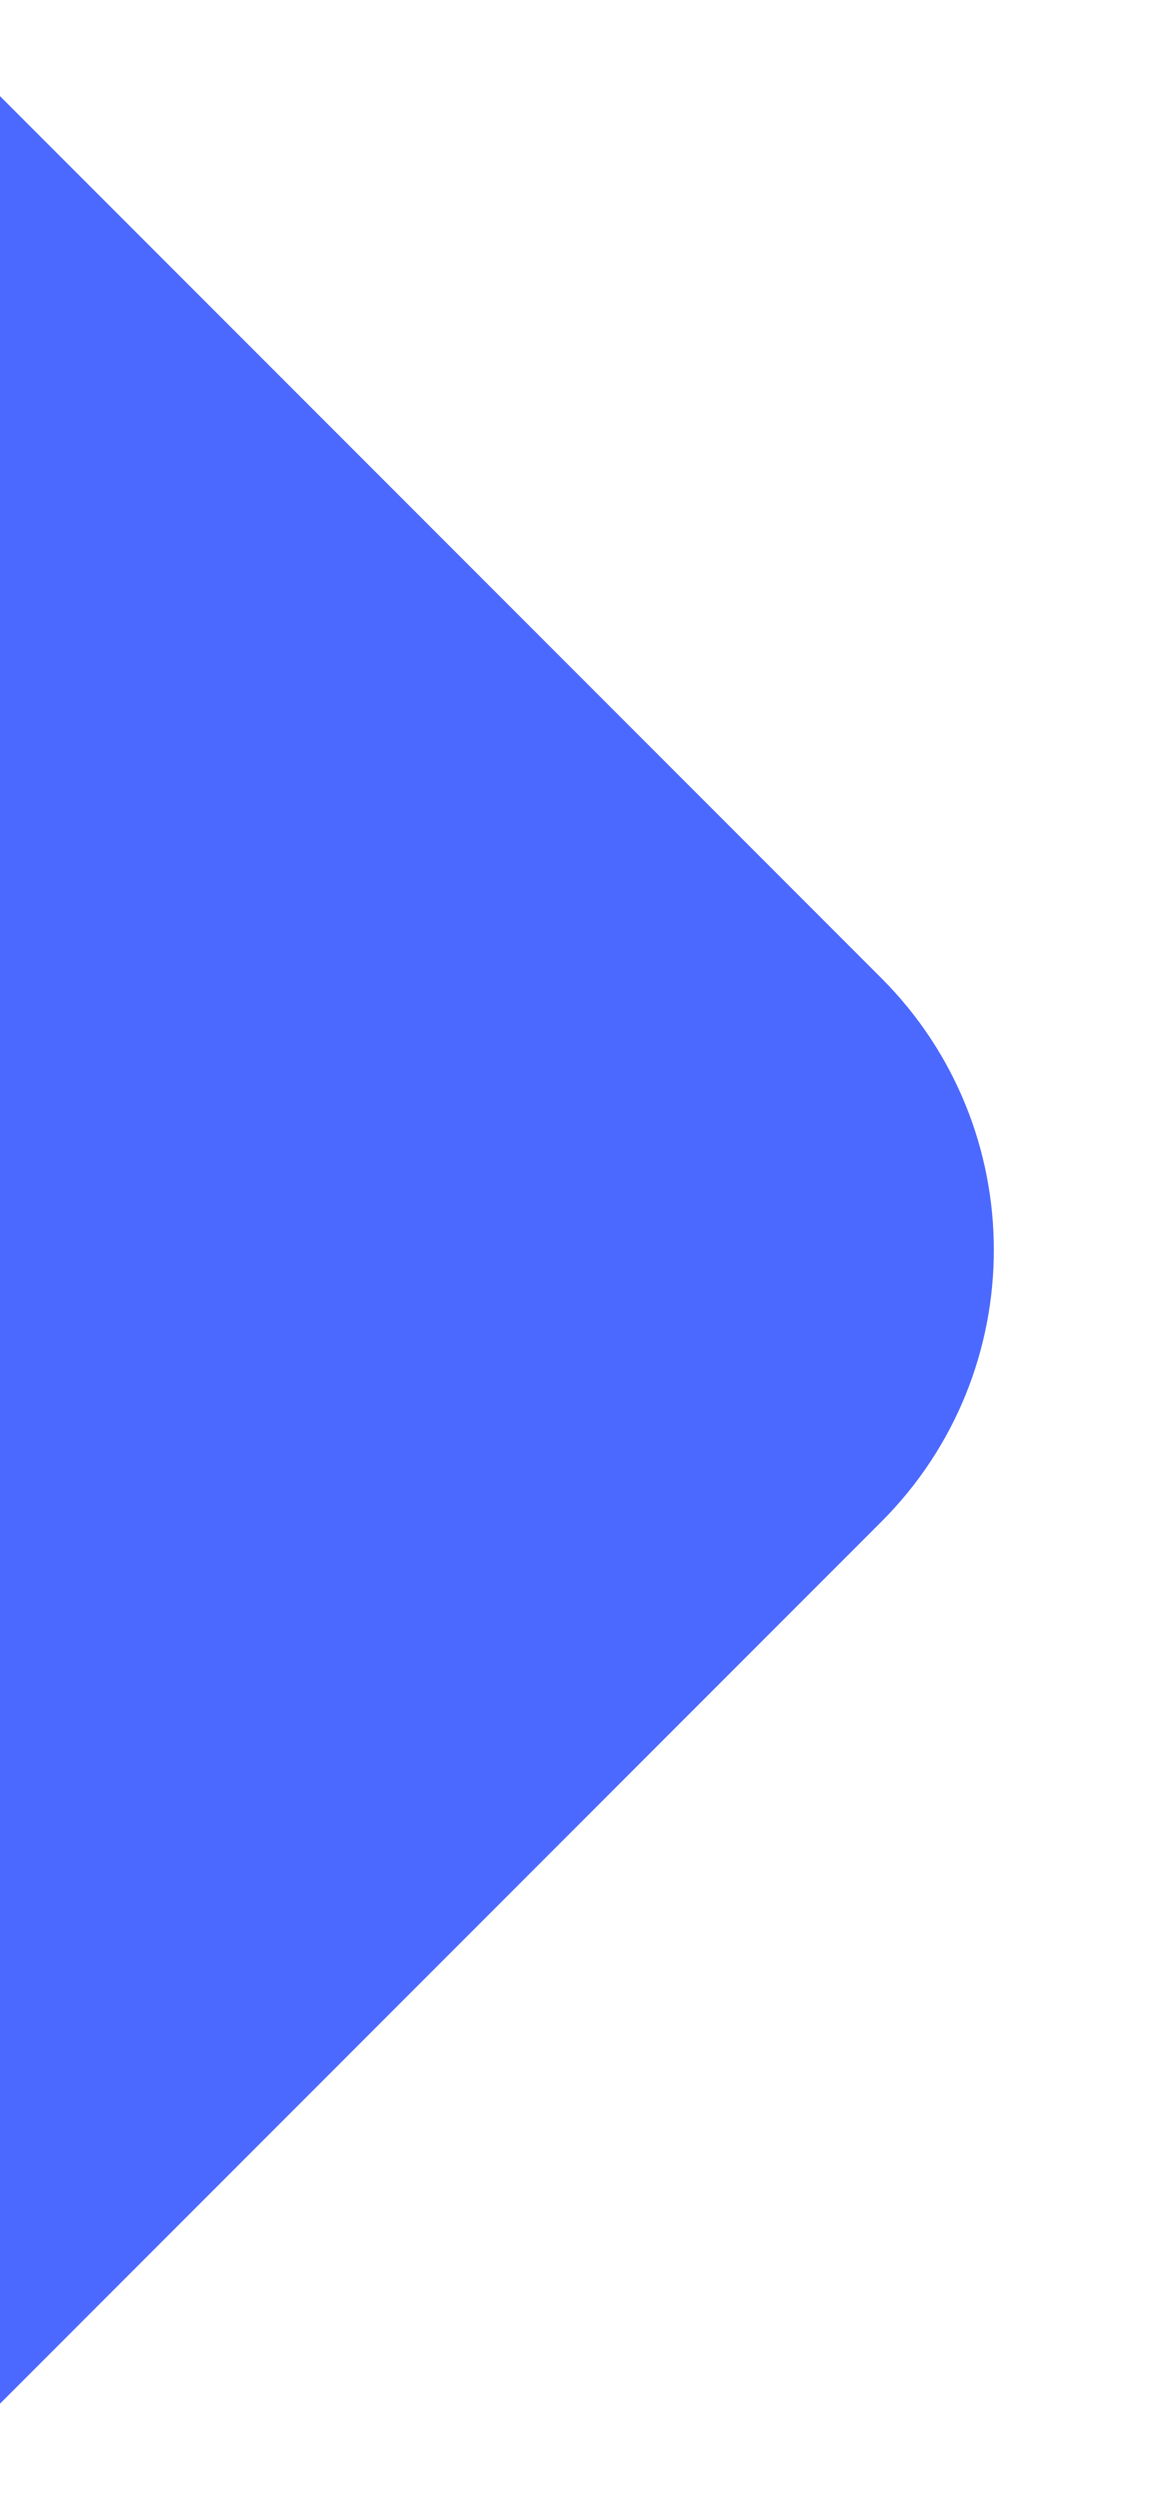 <svg width="6" height="13" viewBox="0 0 6 13" fill="none" xmlns="http://www.w3.org/2000/svg">
<path d="M4.586 7.914C5.367 7.133 5.367 5.867 4.586 5.086L1.57361e-06 0.5L0 12.5L4.586 7.914Z" fill="#4C69FF"/>
</svg>
